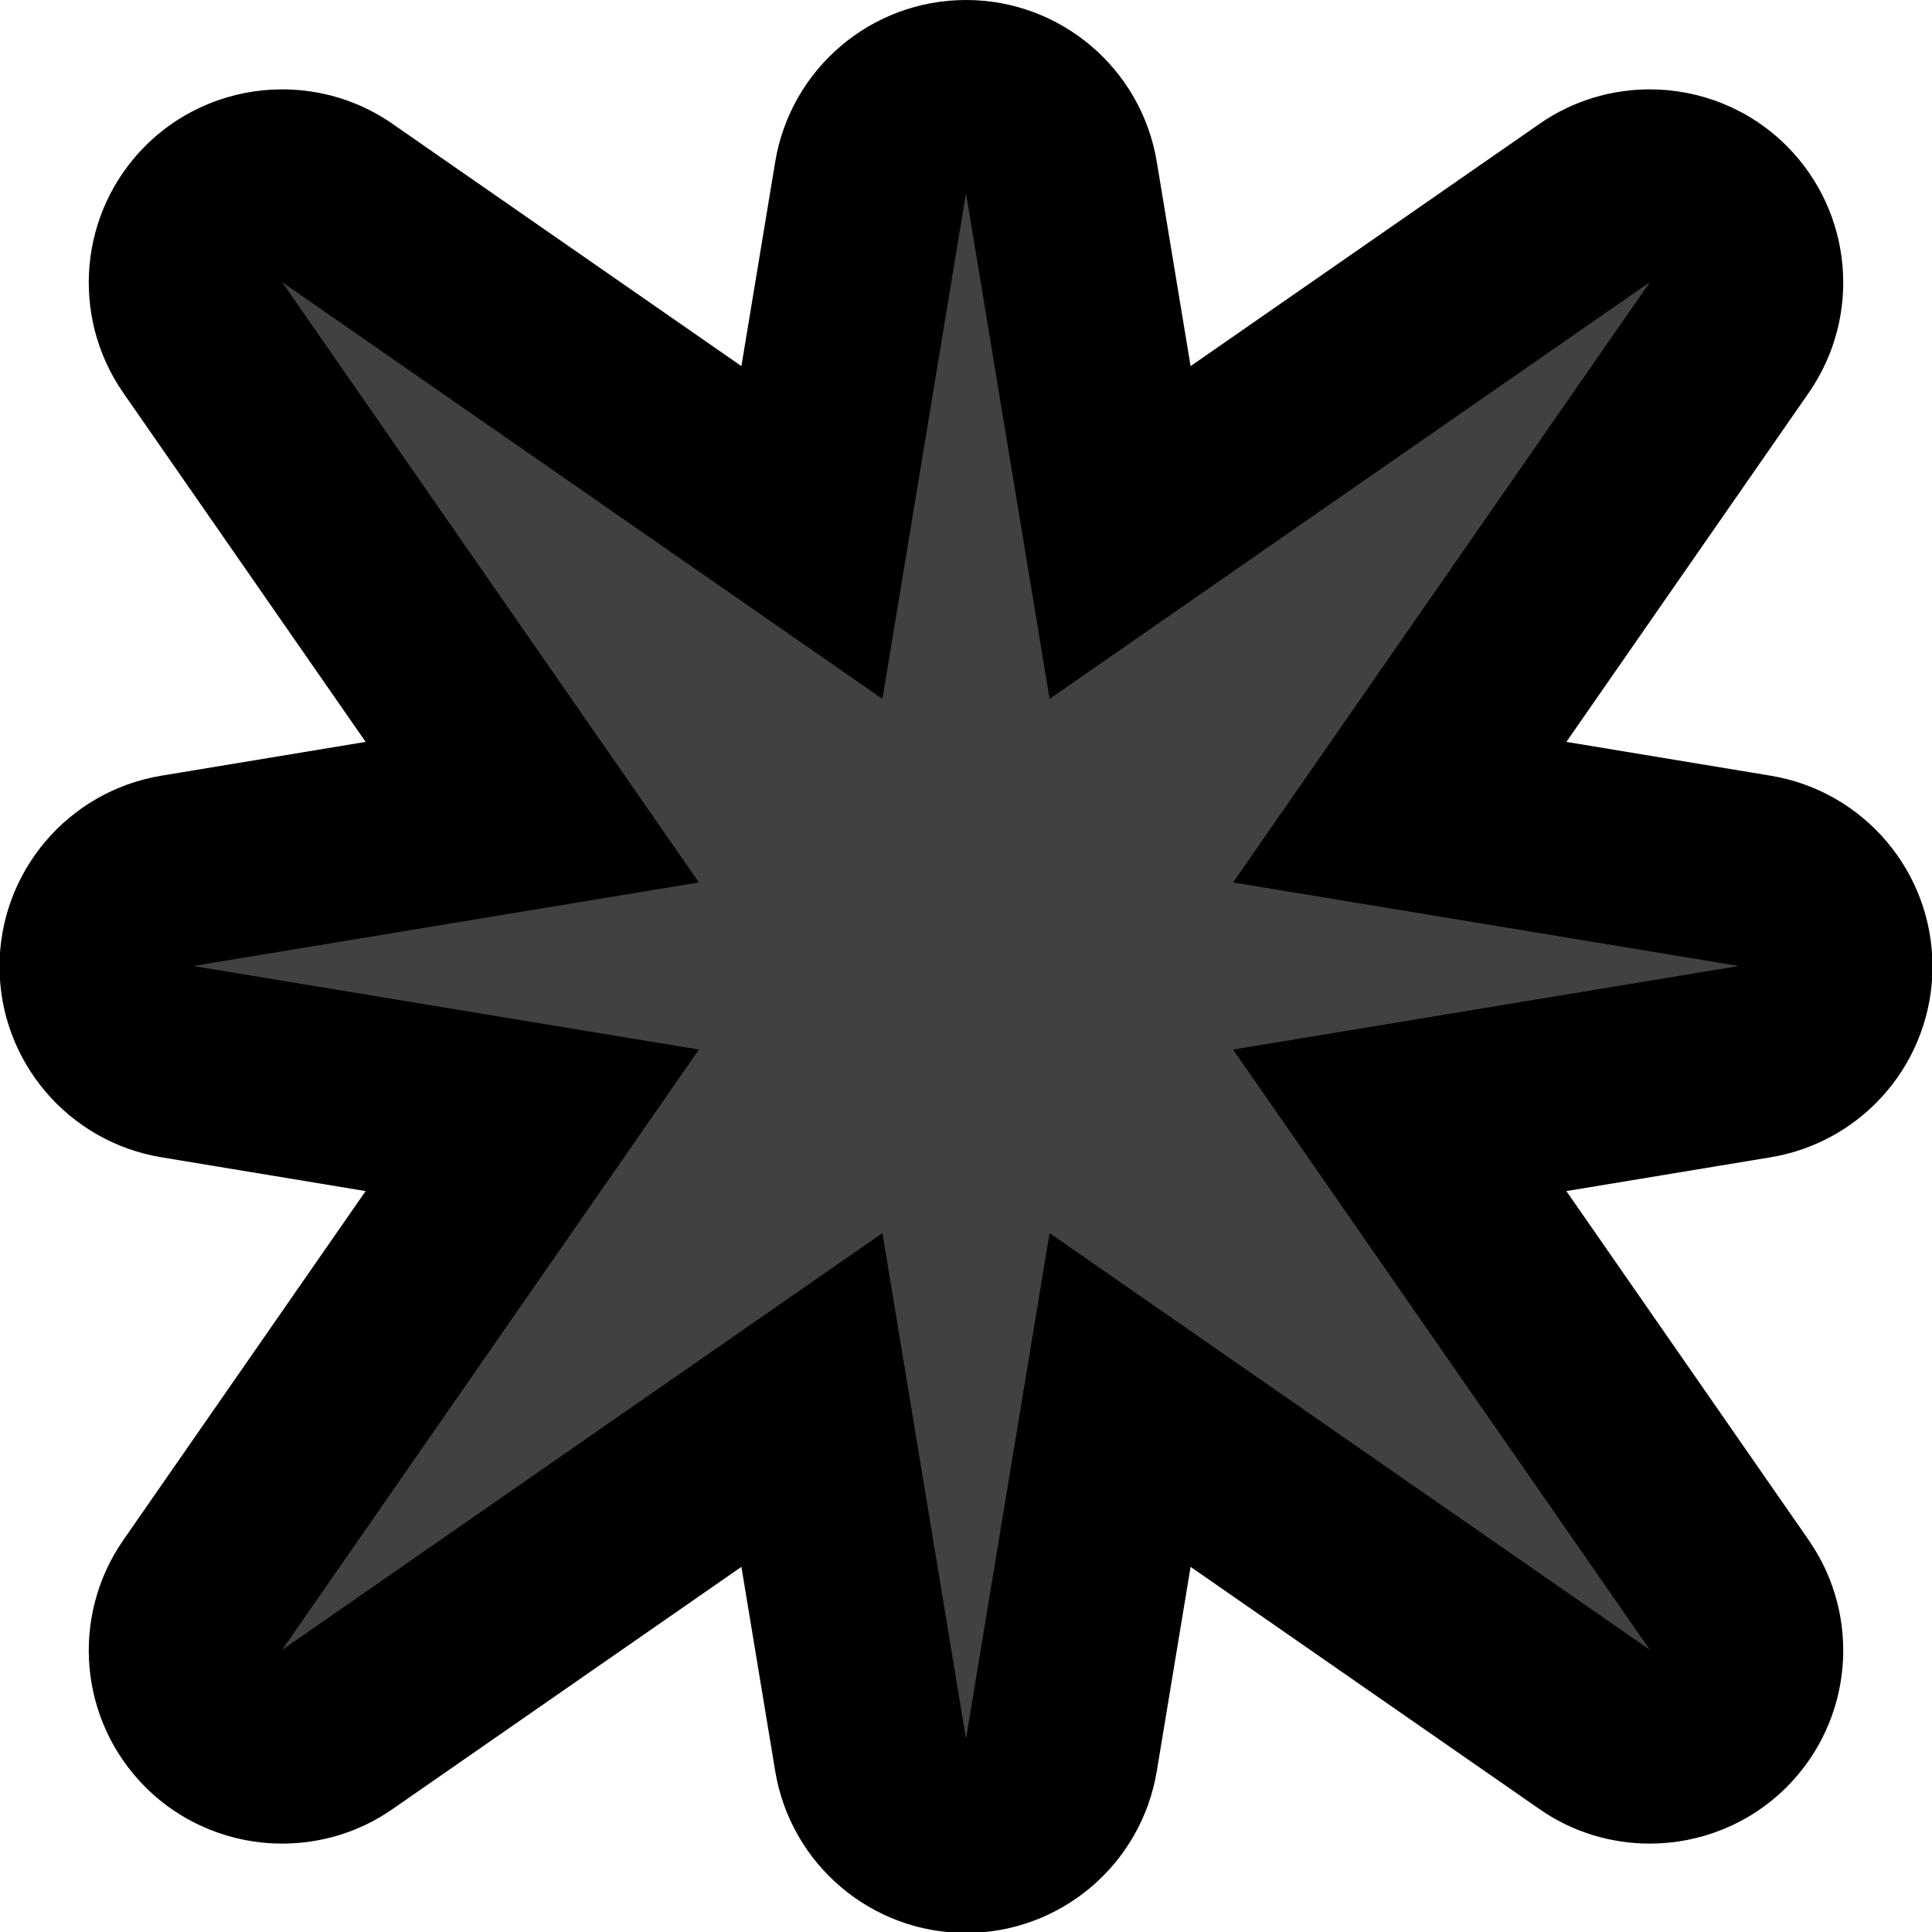<?xml version="1.0" encoding="UTF-8"?>
<svg id="Layer_1" data-name="Layer 1" xmlns="http://www.w3.org/2000/svg" viewBox="0 0 40 40">
  <defs>
    <style>
      .cls-1 {
        fill: #414142;
      }
    </style>
  </defs>
  <g id="Layer_1-2" data-name="Layer 1-2">
    <g>
      <path class="cls-1" d="m20,38c-.98,0-1.81-.71-1.97-1.67l-1.21-7.35-9.83,6.83c-.35.24-.74.36-1.14.36-.52,0-1.03-.2-1.41-.59-.68-.68-.78-1.76-.23-2.55l6.83-9.83-7.35-1.21c-.97-.16-1.67-.99-1.67-1.97s.71-1.81,1.67-1.97l7.35-1.21L4.2,6.98c-.55-.79-.46-1.87.23-2.55.39-.39.9-.59,1.41-.59.4,0,.79.12,1.14.36l9.83,6.83,1.21-7.35c.16-.97.99-1.67,1.97-1.67h0c.98,0,1.81.71,1.97,1.67l1.21,7.35,9.83-6.83c.35-.24.74-.36,1.14-.36.52,0,1.03.2,1.41.59.68.68.78,1.76.23,2.55l-6.83,9.83,7.35,1.21c.97.16,1.67.99,1.67,1.97s-.71,1.81-1.67,1.97l-7.35,1.21,6.83,9.83c.55.79.46,1.87-.23,2.55-.39.39-.9.59-1.41.59-.4,0-.79-.12-1.14-.36l-9.83-6.83-1.21,7.35c-.16.97-.99,1.67-1.97,1.67Z"/>
      <path d="m20,4l1.73,10.47,12.43-8.63-8.63,12.43,10.47,1.73-10.47,1.73,8.63,12.43-12.43-8.63-1.73,10.47-1.73-10.47-12.43,8.63,8.63-12.43-10.47-1.73,10.47-1.73L5.84,5.84l12.43,8.63,1.73-10.47m0-4c-1.96,0-3.63,1.42-3.95,3.35l-.7,4.23-7.23-5.02c-.69-.48-1.49-.71-2.28-.71-1.03,0-2.06.4-2.83,1.17-1.37,1.37-1.56,3.52-.46,5.11l5.02,7.23-4.23.7c-1.93.32-3.35,1.99-3.35,3.95s1.42,3.63,3.35,3.95l4.23.7-5.02,7.23c-1.1,1.59-.91,3.74.46,5.11.77.77,1.8,1.17,2.83,1.17.79,0,1.59-.23,2.28-.71l7.23-5.02.7,4.23c.32,1.93,1.99,3.35,3.95,3.35s3.63-1.42,3.95-3.35l.7-4.23,7.23,5.02c.69.48,1.49.71,2.28.71,1.03,0,2.06-.4,2.83-1.17,1.37-1.37,1.56-3.52.46-5.11l-5.02-7.23,4.23-.7c1.93-.32,3.35-1.99,3.35-3.95s-1.42-3.63-3.35-3.95l-4.23-.7,5.02-7.23c1.1-1.59.91-3.74-.46-5.11-.77-.77-1.8-1.17-2.83-1.17-.79,0-1.59.23-2.28.71l-7.23,5.02-.7-4.23c-.32-1.93-1.99-3.35-3.95-3.35h0Z"/>
    </g>
  </g>
</svg>